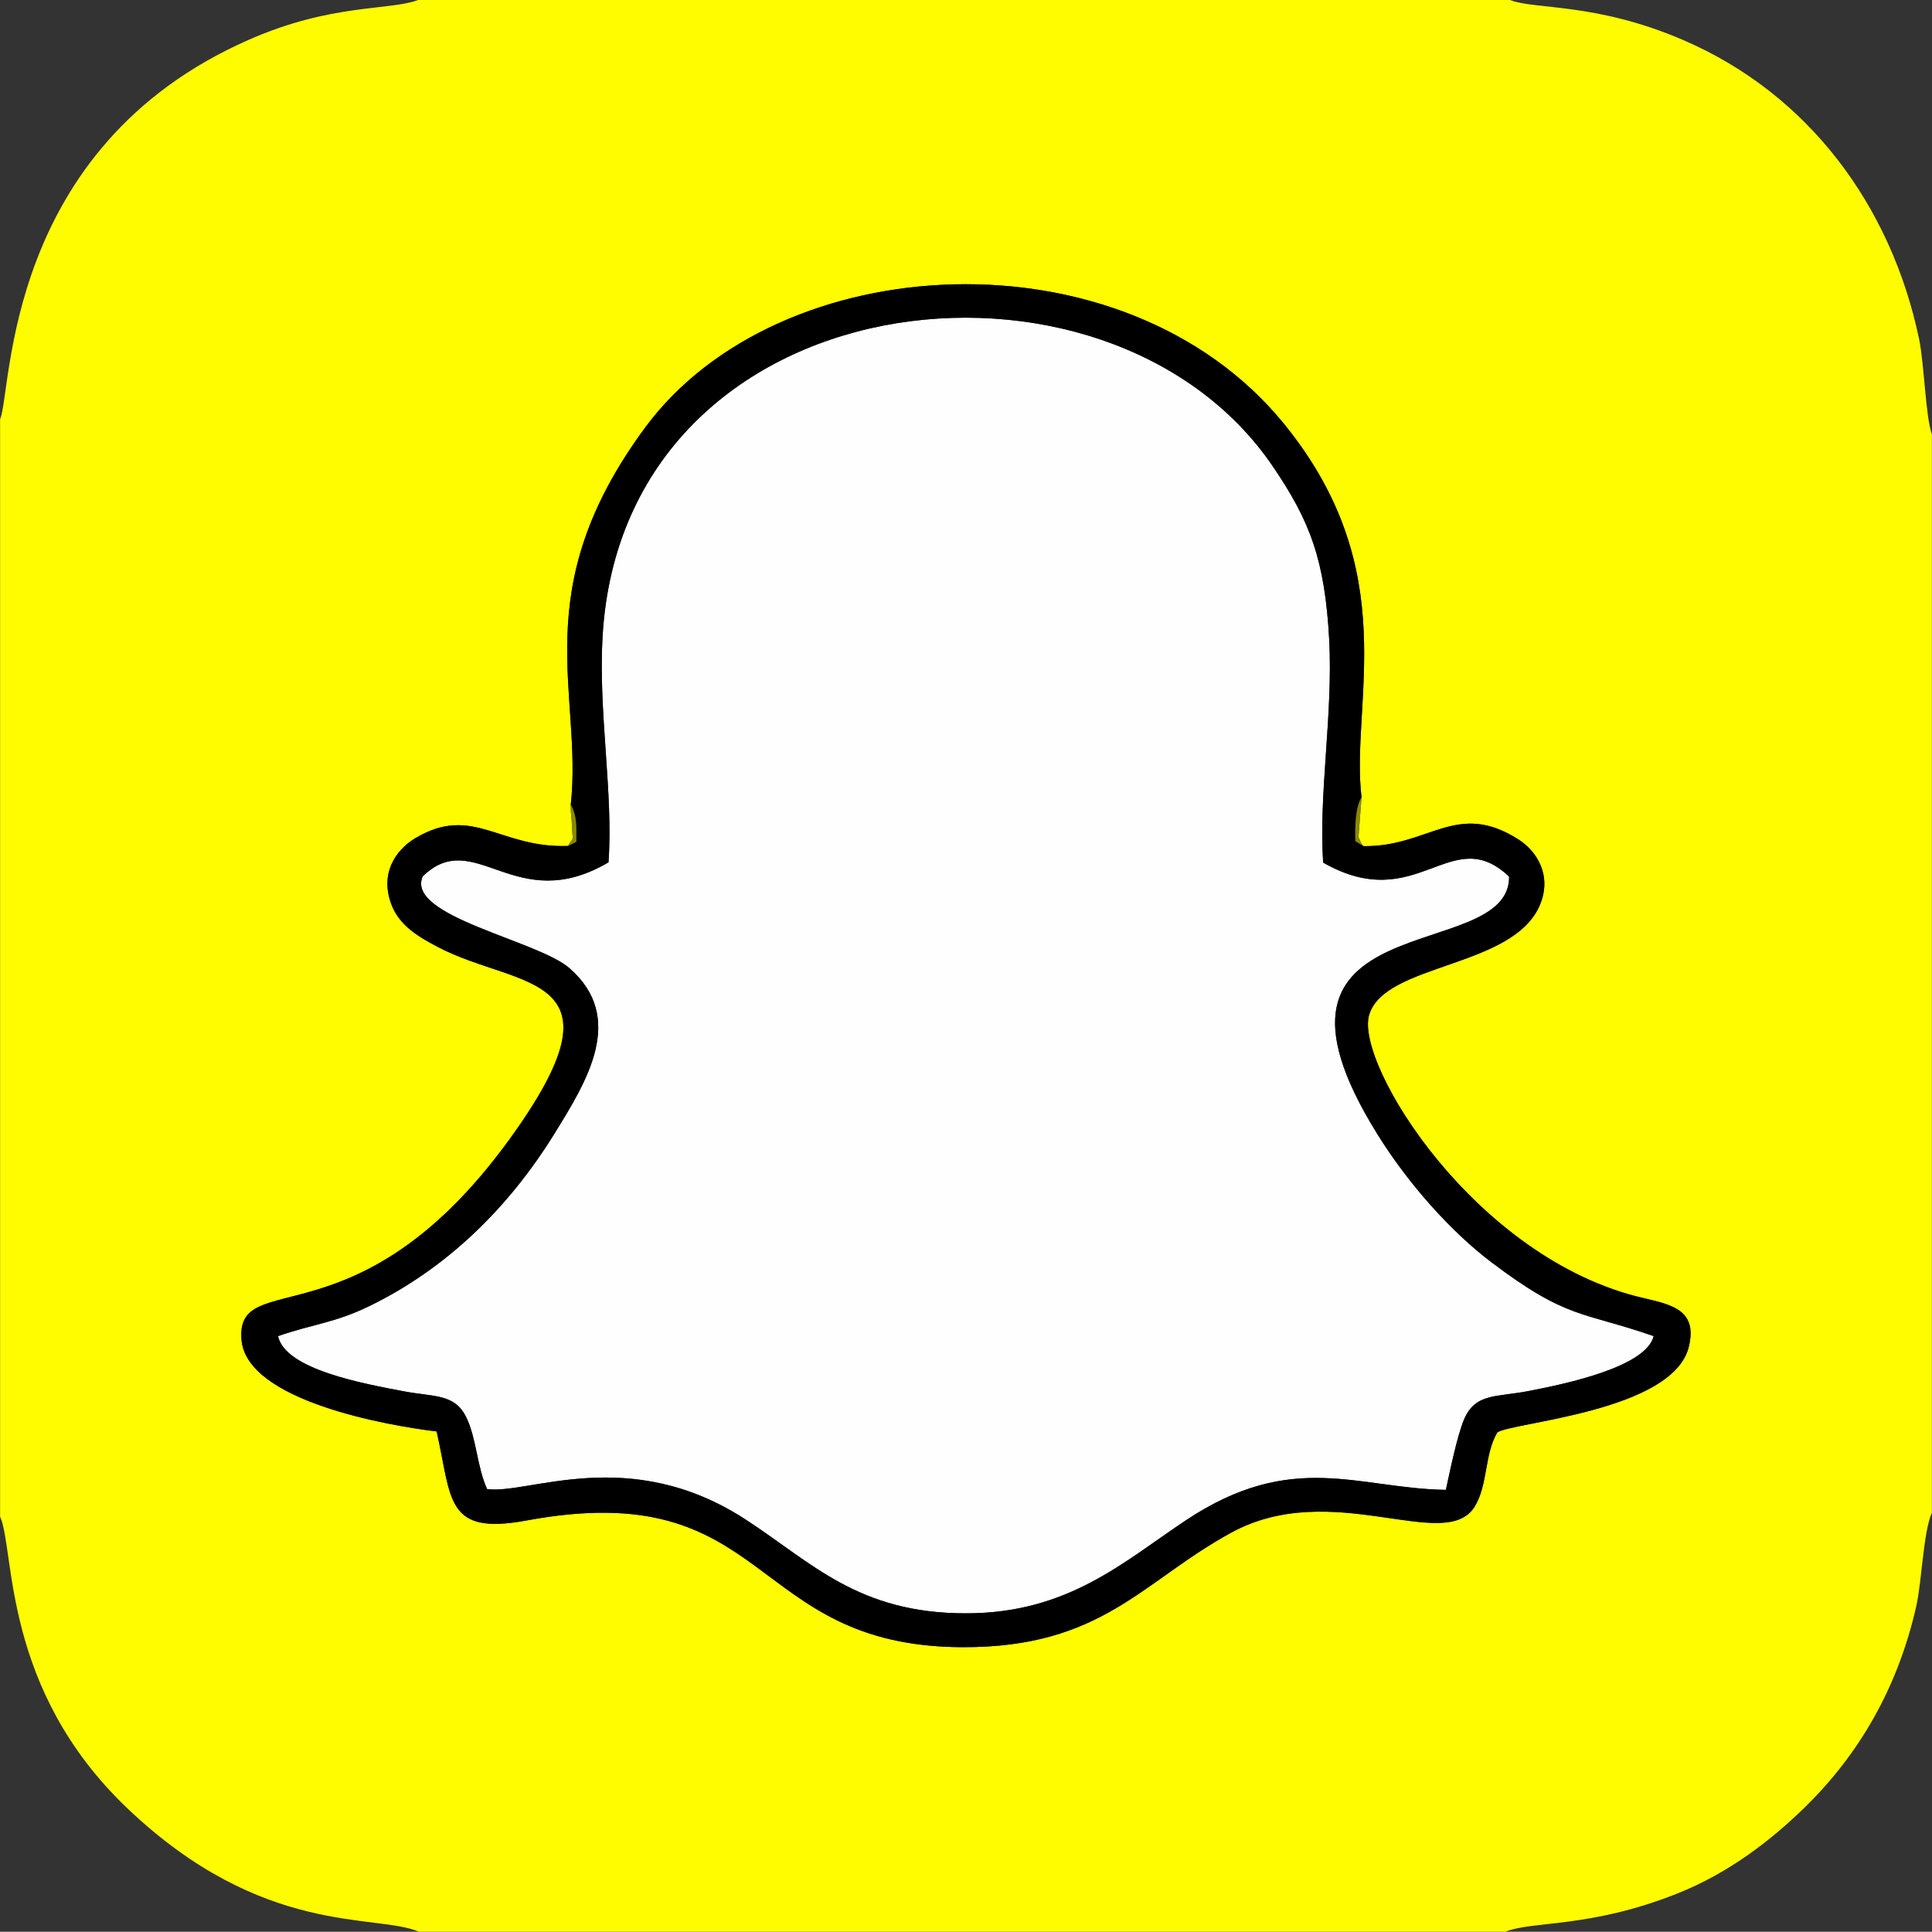 <?xml version="1.0" encoding="UTF-8"?>
<!DOCTYPE svg PUBLIC "-//W3C//DTD SVG 1.1//EN" "http://www.w3.org/Graphics/SVG/1.1/DTD/svg11.dtd">
<!-- Creator: CorelDRAW X8 -->
<svg xmlns="http://www.w3.org/2000/svg" xml:space="preserve" width="210mm" height="209.973mm" version="1.1" style="shape-rendering:geometricPrecision; text-rendering:geometricPrecision; image-rendering:optimizeQuality; fill-rule:evenodd; clip-rule:evenodd"
viewBox="0 0 21000 20997"
 xmlns:xlink="http://www.w3.org/1999/xlink">
 <rect x="0" y="0" width="21000" height="20997" fill="#333333" stroke="none"/>
 <defs>
  <style type="text/css">
   <![CDATA[
    .fil2 {fill:black}
    .fil3 {fill:#8A8900}
    .fil1 {fill:#FEFEFE}
    .fil0 {fill:#FFFC00}
   ]]>
  </style>
 </defs>
 <g id="Capa_x0020_1">
  <path class="fil0" d="M14799 8666l-33 433c10,13 26,77 56,98 712,9 1012,-504 1687,-70 191,123 362,382 232,702 -284,699 -1697,635 -1860,1206 -152,532 1156,2655 2985,3075 317,73 585,136 491,527 -170,710 -1944,823 -2083,934 -141,243 -100,569 -245,805 -320,517 -1549,-318 -2648,284 -969,529 -1401,1251 -2925,1244 -2352,-11 -2053,-1874 -4734,-1377 -886,164 -808,-231 -976,-968 -530,-63 -2066,-332 -2121,-996 -67,-805 1268,79 2904,-2167 1346,-1848 108,-1640 -772,-2104 -245,-129 -450,-257 -523,-523 -92,-333 109,-557 283,-660 623,-369 914,113 1657,86 72,-124 50,-23 43,-225 -4,-92 -15,-121 -13,-222 133,-1217 -499,-2328 808,-4100 1452,-1969 5203,-2168 6938,-49 1317,1610 726,3039 849,4067zm-14798 -4110l0 11928c165,375 17,1871 1385,3173 1474,1403 2701,1138 3168,1340l11809 0c299,-121 913,-37 1860,-412 581,-229 1044,-599 1387,-933 599,-583 1020,-1311 1219,-2194 62,-275 75,-801 170,-1017l0 -11720c-69,-190 -83,-763 -139,-1035 -303,-1447 -1200,-2666 -2569,-3253 -948,-407 -1600,-326 -1879,-433l-11867 0c-314,117 -940,36 -1838,431 -2676,1174 -2573,3824 -2706,4125z"/>
  <path class="fil1" d="M6614 9373c-1016,597 -1451,-398 -2019,152 -192,435 1245,694 1594,998 621,541 187,1234 -163,1800 -505,817 -1184,1473 -2017,1876 -373,181 -604,191 -987,324 78,365 939,518 1363,599 336,64 556,24 683,283 110,223 117,540 226,780 443,65 1546,-495 2816,335 718,468 1219,1017 2390,1016 1113,0 1715,-563 2393,-1013 1156,-767 1866,-344 2823,-329 42,-193 122,-585 197,-764 123,-290 349,-242 701,-310 415,-80 1277,-262 1361,-597 -778,-271 -938,-177 -1769,-807 -435,-330 -900,-849 -1235,-1389 -1587,-2551 1447,-1823 1432,-2799 -633,-600 -995,433 -2021,-152 -50,-745 108,-1612 66,-2421 -47,-871 -209,-1293 -615,-1889 -1800,-2642 -7051,-2046 -7283,1845 -49,822 118,1710 64,2462z"/>
  <path class="fil2" d="M6614 9373c54,-752 -113,-1640 -64,-2462 232,-3891 5483,-4487 7283,-1845 406,596 568,1018 615,1889 42,809 -116,1676 -66,2421 1026,585 1388,-448 2021,152 15,976 -3019,248 -1432,2799 335,540 800,1059 1235,1389 831,630 991,536 1769,807 -84,335 -946,517 -1361,597 -352,68 -578,20 -701,310 -75,179 -155,571 -197,764 -957,-15 -1667,-438 -2823,329 -678,450 -1280,1013 -2393,1013 -1171,1 -1672,-548 -2390,-1016 -1270,-830 -2373,-270 -2816,-335 -109,-240 -116,-557 -226,-780 -127,-259 -347,-219 -683,-283 -424,-81 -1285,-234 -1363,-599 383,-133 614,-143 987,-324 833,-403 1512,-1059 2017,-1876 350,-566 784,-1259 163,-1800 -349,-304 -1786,-563 -1594,-998 568,-550 1003,445 2019,-152zm-410 -625c67,116 62,232 60,402l-90 45c-743,27 -1034,-455 -1657,-86 -174,103 -375,327 -283,660 73,266 278,394 523,523 880,464 2118,256 772,2104 -1636,2246 -2971,1362 -2904,2167 55,664 1591,933 2121,996 168,737 90,1132 976,968 2681,-497 2382,1366 4734,1377 1524,7 1956,-715 2925,-1244 1099,-602 2328,233 2648,-284 145,-236 104,-562 245,-805 139,-111 1913,-224 2083,-934 94,-391 -174,-454 -491,-527 -1829,-420 -3137,-2543 -2985,-3075 163,-571 1576,-507 1860,-1206 130,-320 -41,-579 -232,-702 -675,-434 -975,79 -1687,70l-90 -54c-5,-158 1,-369 67,-477 -123,-1028 468,-2457 -849,-4067 -1735,-2119 -5486,-1920 -6938,49 -1307,1772 -675,2883 -808,4100z"/>
  <path class="fil3" d="M14822 9197c-30,-21 -46,-85 -56,-98l33 -433c-66,108 -72,319 -67,477l90 54z"/>
  <path class="fil3" d="M6174 9195l90 -45c2,-170 7,-286 -60,-402 -2,101 9,130 13,222 7,202 29,101 -43,225z"/>
 </g>
</svg>
